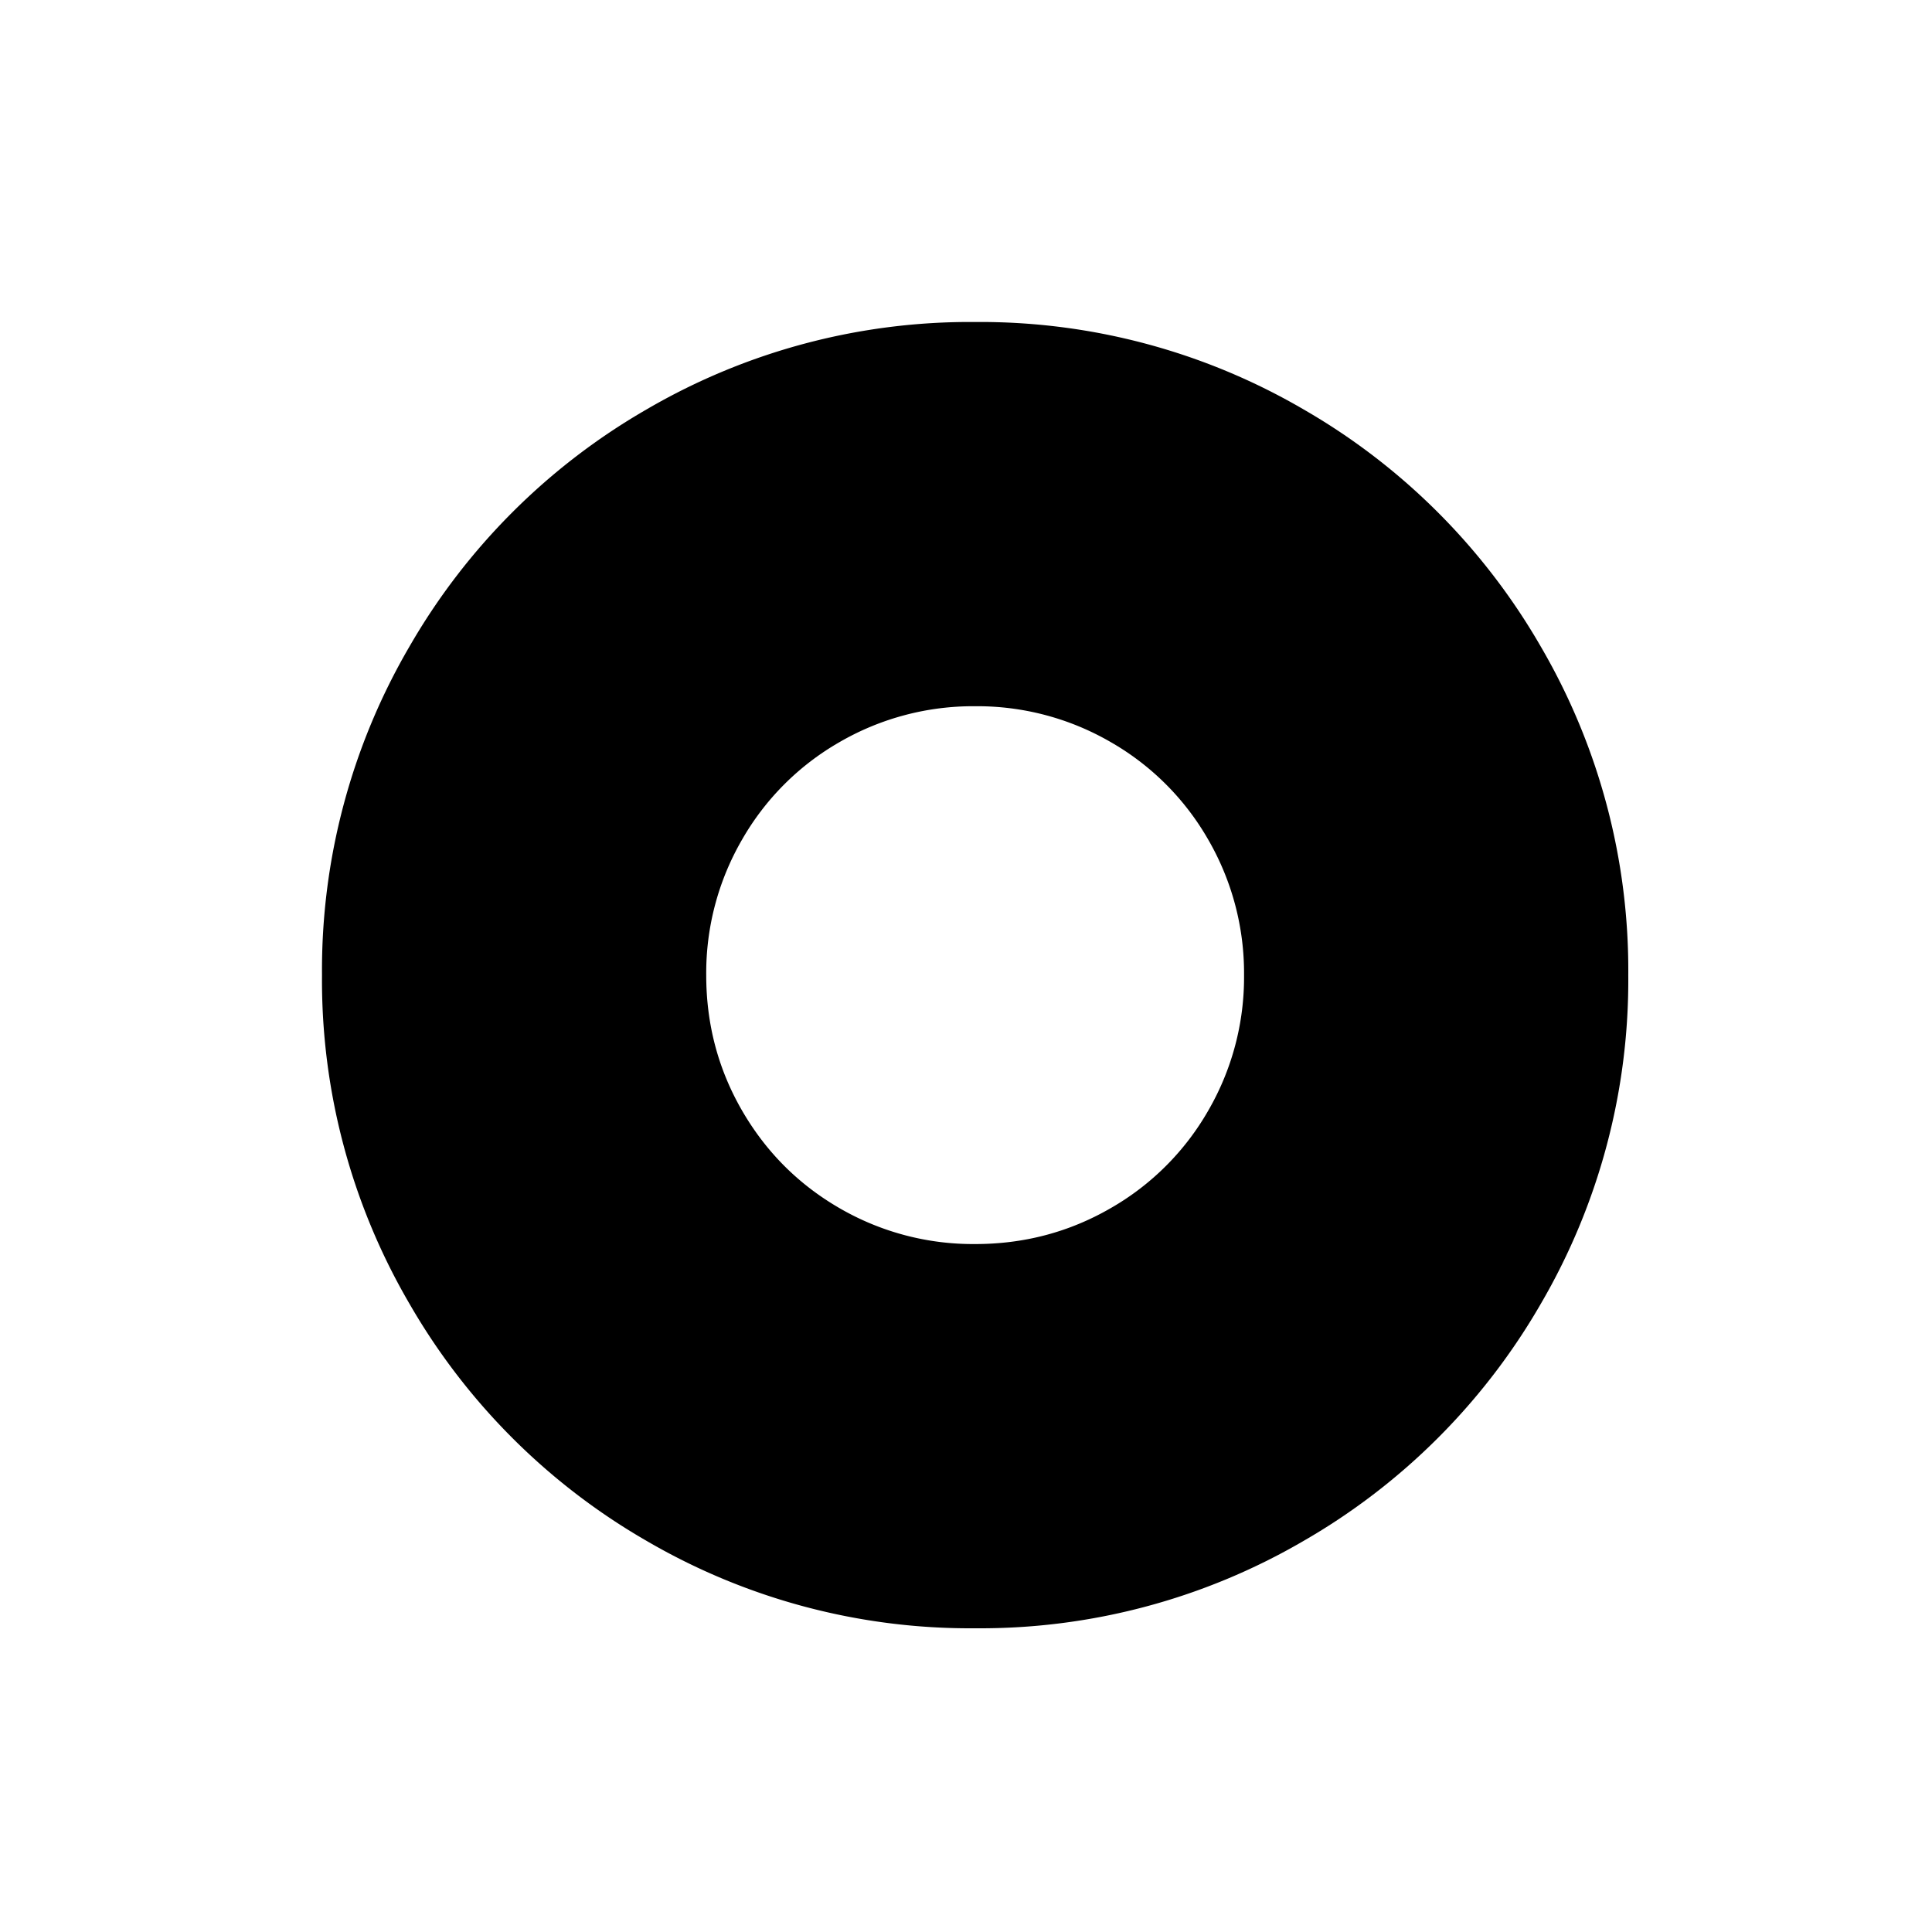 <svg viewBox="0 0 24 24" fill="none" xmlns="http://www.w3.org/2000/svg"><path fill-rule="evenodd" clip-rule="evenodd" d="M12.114 20.227a7.971 7.971 0 0 1-4.079-1.084 8.02 8.02 0 0 1-2.95-2.95A7.97 7.97 0 0 1 4 12.112a7.97 7.97 0 0 1 1.085-4.078 8.02 8.02 0 0 1 2.95-2.95A7.97 7.97 0 0 1 12.114 4a7.97 7.97 0 0 1 4.078 1.085 8.02 8.02 0 0 1 2.95 2.95 7.971 7.971 0 0 1 1.085 4.079 7.971 7.971 0 0 1-1.084 4.078 8.02 8.02 0 0 1-2.95 2.95 7.971 7.971 0 0 1-4.08 1.085Zm0-4.773c.607 0 1.167-.148 1.68-.444a3.264 3.264 0 0 0 1.216-1.215 3.303 3.303 0 0 0 .444-1.681 3.31 3.31 0 0 0-.444-1.682 3.264 3.264 0 0 0-1.215-1.215 3.303 3.303 0 0 0-1.681-.444 3.31 3.31 0 0 0-1.682.444 3.265 3.265 0 0 0-1.215 1.215 3.304 3.304 0 0 0-.444 1.682c0 .607.148 1.167.444 1.68.297.514.702.92 1.215 1.216a3.303 3.303 0 0 0 1.682.444Z" fill="currentColor"/></svg>